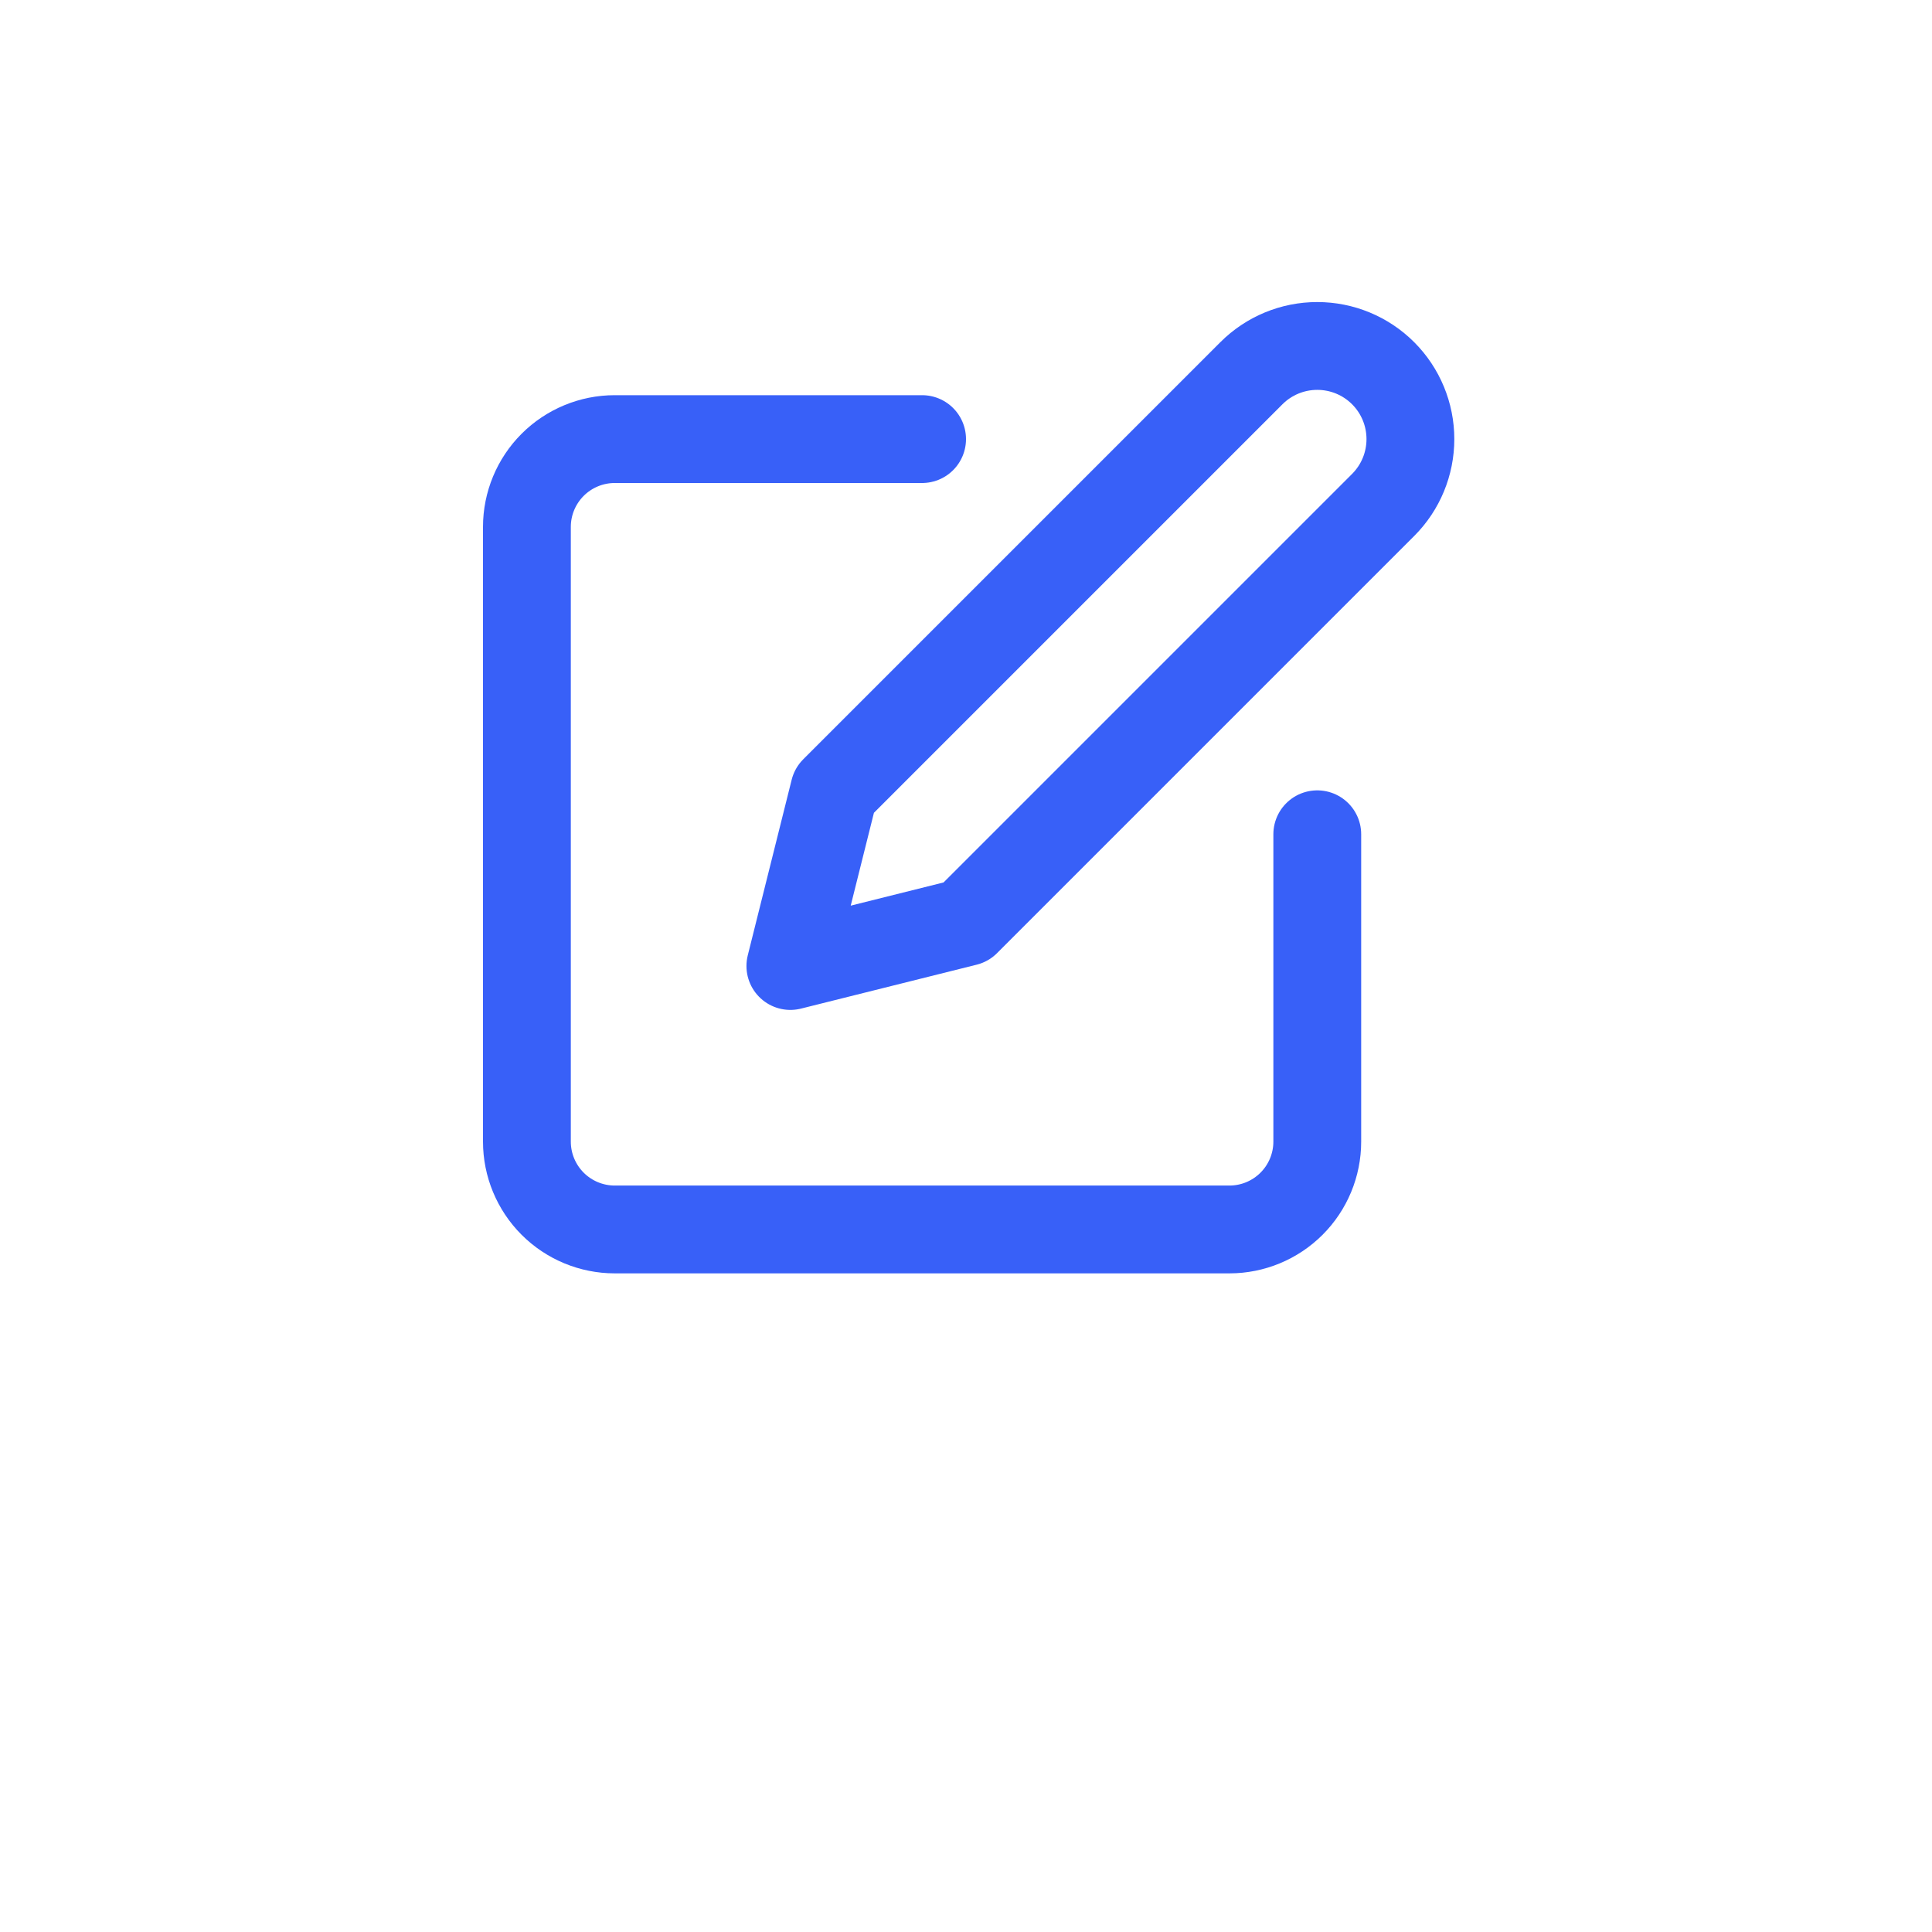 <svg width="44" height="44" viewBox="0 0 44 44" fill="none" xmlns="http://www.w3.org/2000/svg">
<g filter="url(#filter0_d)">
<rect x="4" width="36" height="36" rx="10" fill="white"/>
</g>
<path d="M21 10H14C13.47 10 12.961 10.211 12.586 10.586C12.211 10.961 12 11.47 12 12V26C12 26.53 12.211 27.039 12.586 27.414C12.961 27.789 13.47 28 14 28H28C28.53 28 29.039 27.789 29.414 27.414C29.789 27.039 30 26.53 30 26V19" stroke="#3860F8" stroke-width="2" stroke-linecap="round" stroke-linejoin="round"/>
<path d="M28.5 8.5C28.898 8.102 29.437 7.879 30 7.879C30.563 7.879 31.102 8.102 31.5 8.5C31.898 8.898 32.121 9.438 32.121 10C32.121 10.563 31.898 11.102 31.5 11.5L22 21L18 22L19 18L28.5 8.5Z" stroke="#3860F8" stroke-width="2" stroke-linecap="round" stroke-linejoin="round"/>
<defs>
<filter id="filter0_d" x="0" y="0" width="44" height="44" filterUnits="userSpaceOnUse" color-interpolation-filters="sRGB">
<feFlood flood-opacity="0" result="BackgroundImageFix"/>
<feColorMatrix in="SourceAlpha" type="matrix" values="0 0 0 0 0 0 0 0 0 0 0 0 0 0 0 0 0 0 127 0" result="hardAlpha"/>
<feOffset dy="4"/>
<feGaussianBlur stdDeviation="2"/>
<feComposite in2="hardAlpha" operator="out"/>
<feColorMatrix type="matrix" values="0 0 0 0 0 0 0 0 0 0 0 0 0 0 0 0 0 0 0.25 0"/>
<feBlend mode="normal" in2="BackgroundImageFix" result="effect1_dropShadow"/>
<feBlend mode="normal" in="SourceGraphic" in2="effect1_dropShadow" result="shape"/>
</filter>
</defs>
</svg>
